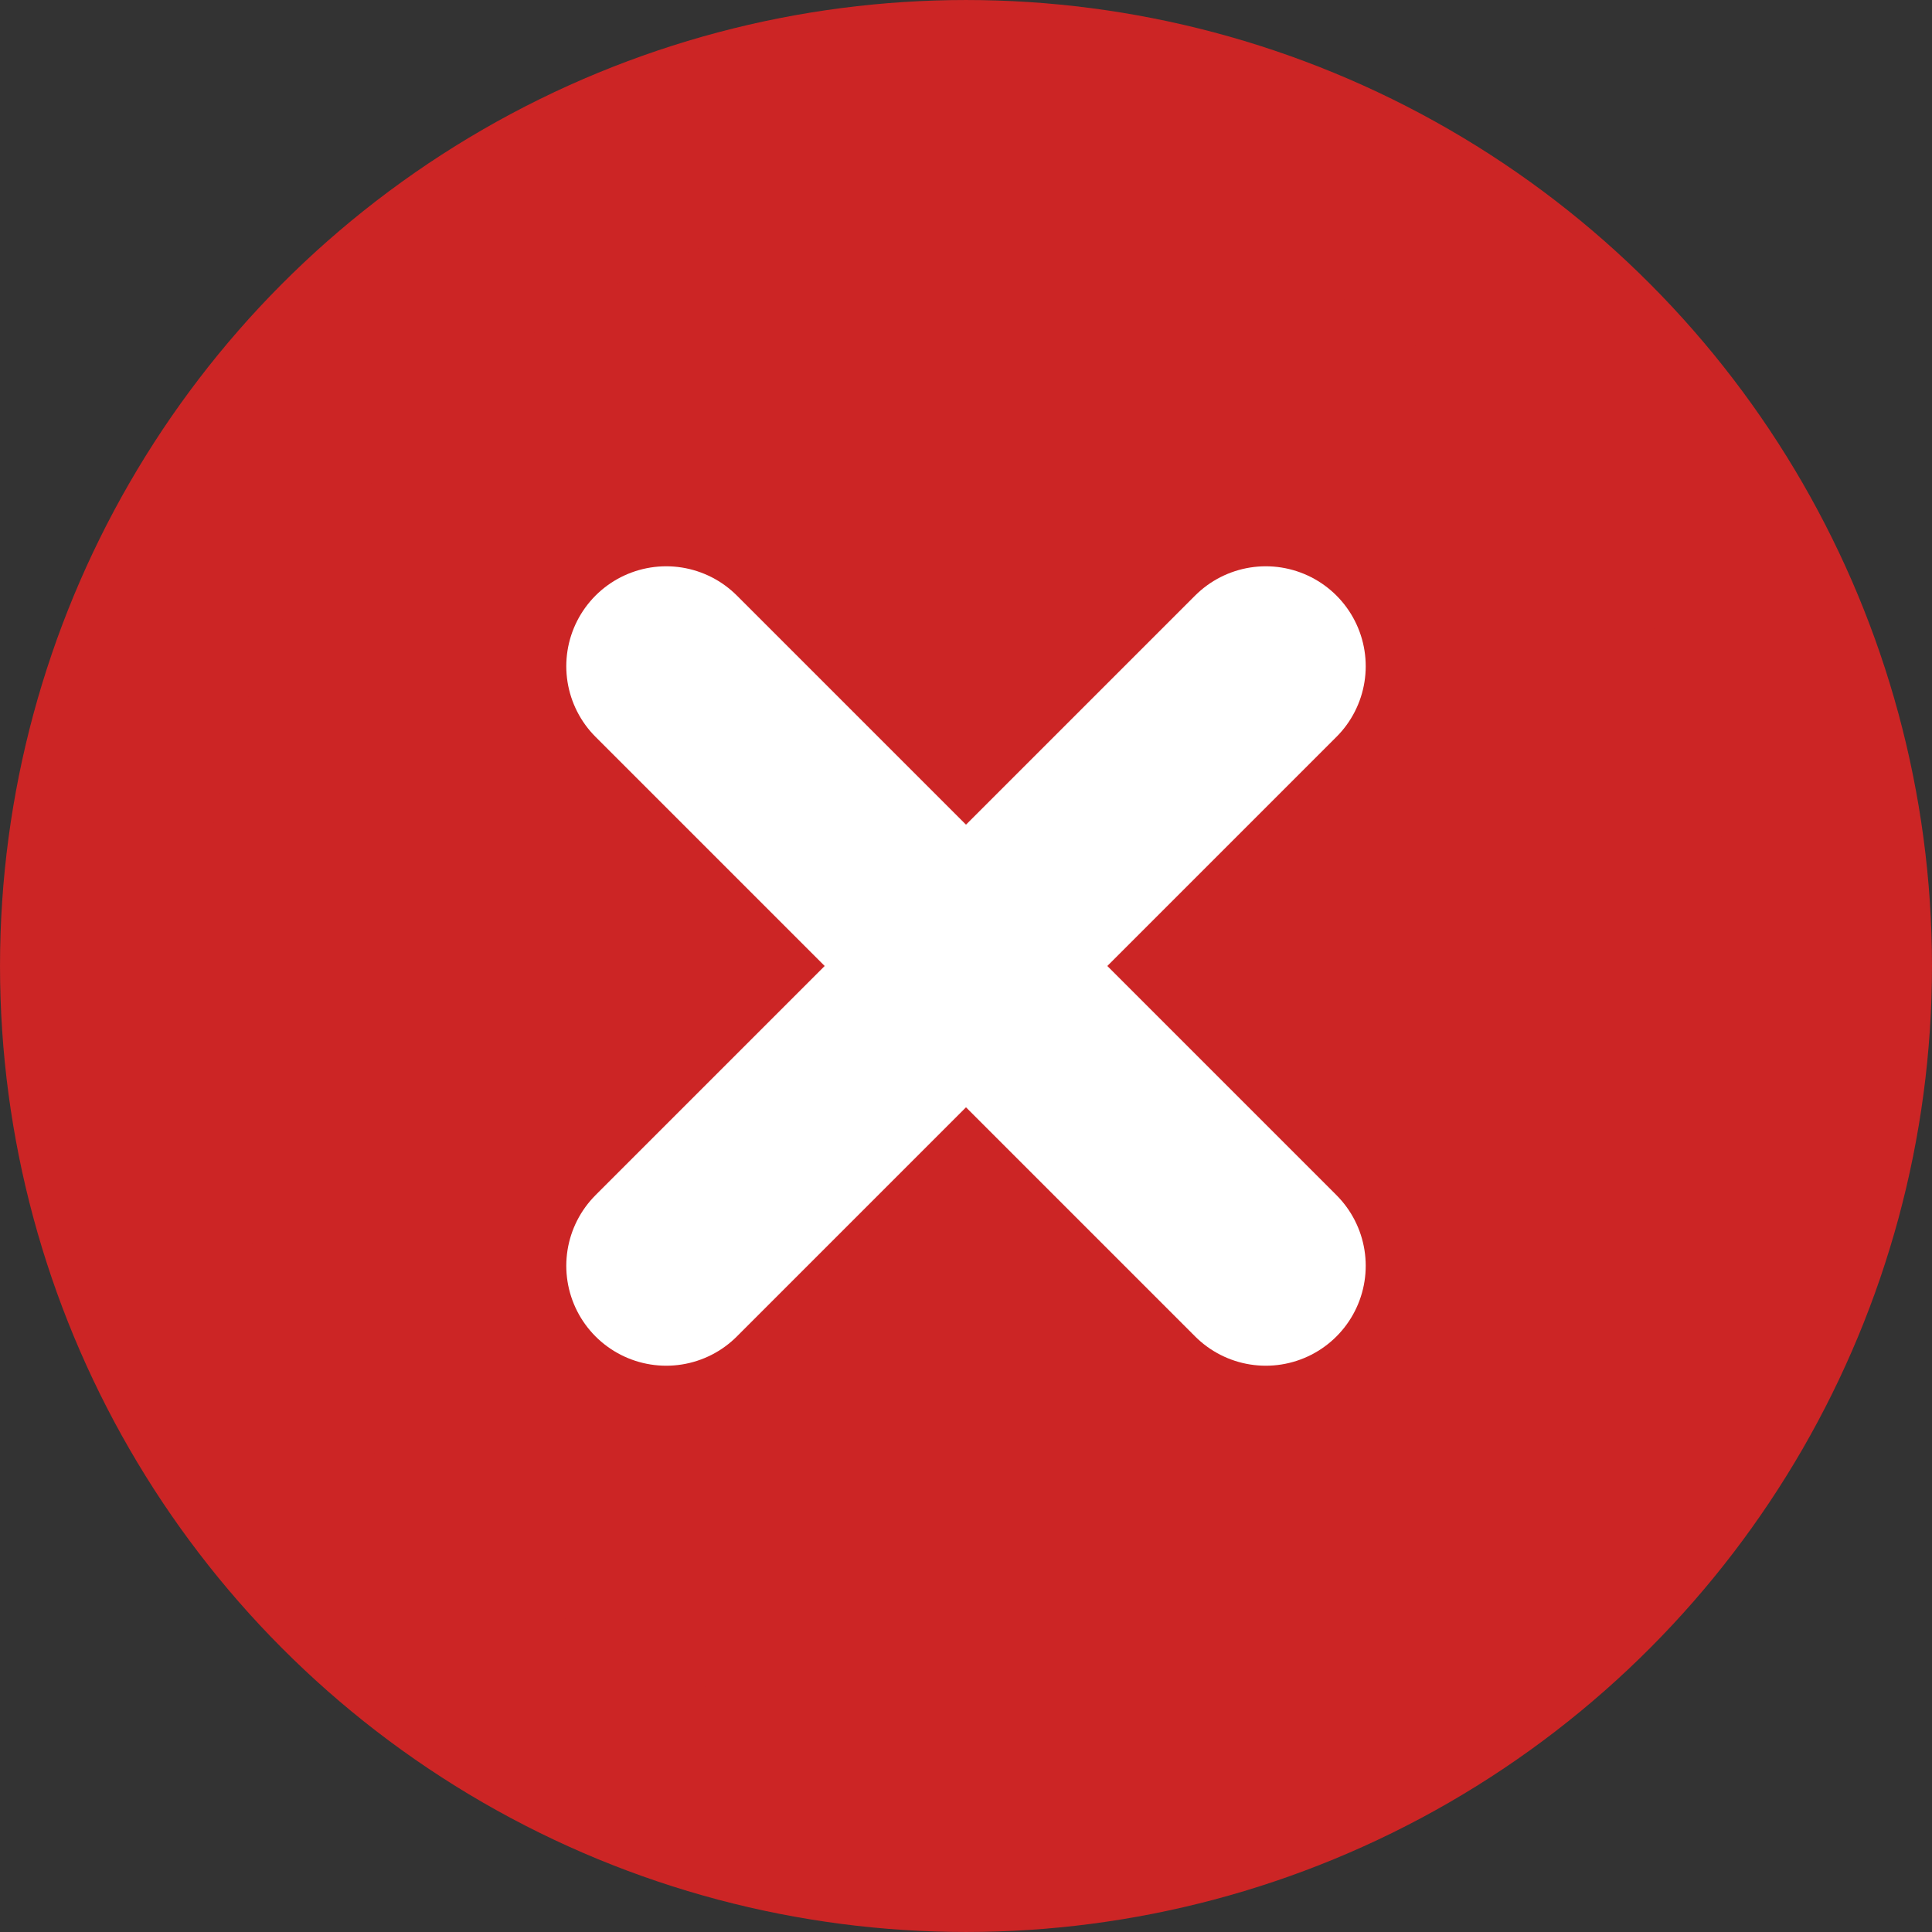 <svg width="88" height="88" viewBox="0 0 88 88" fill="none" xmlns="http://www.w3.org/2000/svg">
<rect x="0" y="0" width="88" height="88" fill="#333333" stroke="none"/>
<circle cx="44" cy="44" r="39.448" fill="#CC2525" stroke="#CC2525" stroke-width="9.103"/>
<path d="M30.345 30.345L57.655 57.655" stroke="white" stroke-width="9.103" stroke-linecap="round"/>
<path d="M30.345 57.655L57.655 30.345" stroke="white" stroke-width="9.103" stroke-linecap="round"/>
</svg>
